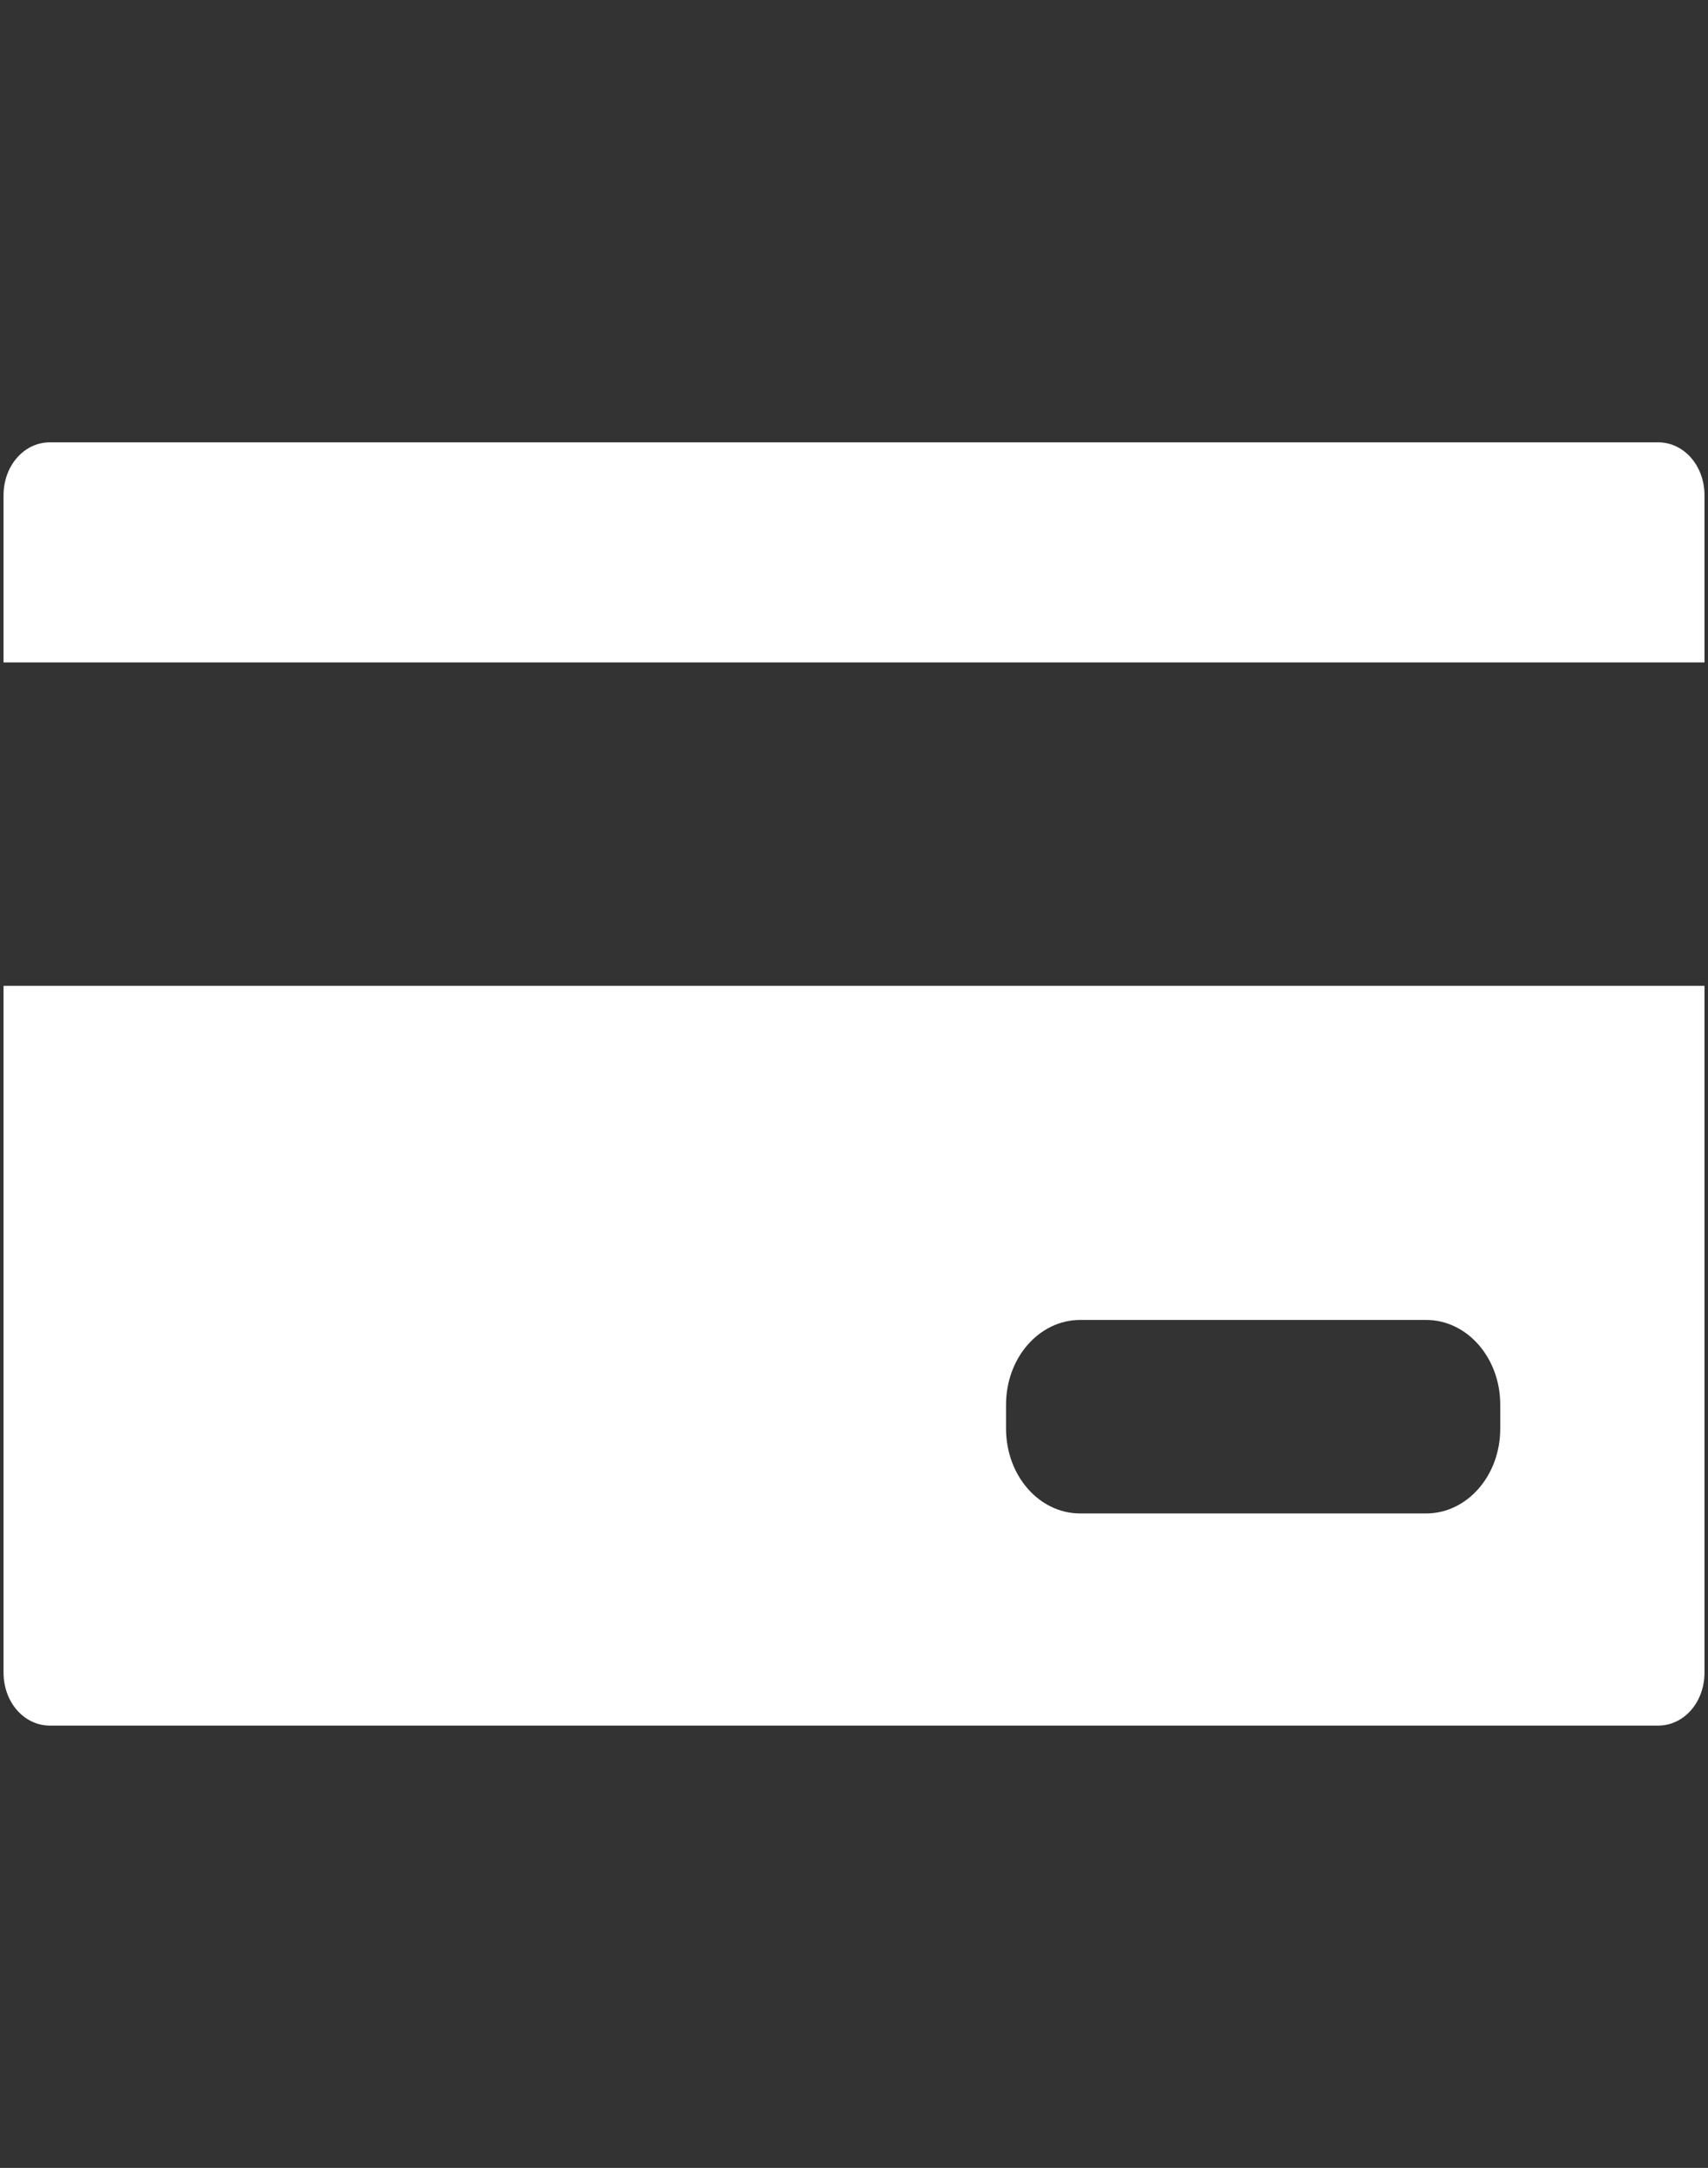 <?xml version="1.0" encoding="UTF-8" standalone="no"?>
<svg
   xmlns:dc="http://purl.org/dc/elements/1.1/"
   xmlns:cc="http://creativecommons.org/ns#"
   xmlns:rdf="http://www.w3.org/1999/02/22-rdf-syntax-ns#"
   xmlns:svg="http://www.w3.org/2000/svg"
   xmlns="http://www.w3.org/2000/svg"
   xmlns:sodipodi="http://sodipodi.sourceforge.net/DTD/sodipodi-0.dtd"
   xmlns:inkscape="http://www.inkscape.org/namespaces/inkscape"
   version="1.2"
   width="45.301"
   height="57.476"
   viewBox="0 0 45.301 57.476"
   id="svg2"
   inkscape:version="0.48.5 r10040"
   sodipodi:docname="theme4.svg">
  <rect x="0" y="0" width="45.301" height="57.476" fill="#333333" stroke="none"/>
  <defs
     id="defs14" />
  <sodipodi:namedview
     pagecolor="#ffffff"
     bordercolor="#666666"
     borderopacity="1"
     objecttolerance="10"
     gridtolerance="10"
     guidetolerance="10"
     inkscape:pageopacity="0"
     inkscape:pageshadow="2"
     inkscape:window-width="1920"
     inkscape:window-height="1152"
     id="namedview12"
     showgrid="false"
     inkscape:zoom="2.3545284"
     inkscape:cx="25.183784"
     inkscape:cy="1.0404419"
     inkscape:window-x="0"
     inkscape:window-y="29"
     inkscape:window-maximized="1"
     inkscape:current-layer="svg2"
     fit-margin-top="0"
     fit-margin-left="0"
     fit-margin-right="0"
     fit-margin-bottom="0" />
  <title
     id="title4">Image cloud</title>
  <desc
     id="desc6">Vector image cloud</desc>
  <path
     style="color:#000000;fill:#ffffff;fill-opacity:1;fill-rule:nonzero;stroke:none;stroke-width:2;marker:none;visibility:visible;display:inline;overflow:visible;enable-background:accumulate"
     d="m 1.325,11.727 c -0.688,0 -1.231,0.62 -1.231,1.406 l 0,4.429 45.114,0 0,-4.429 c 0,-0.785 -0.543,-1.406 -1.231,-1.406 l -42.652,0 z m -1.231,14.41 0,18.206 c 0,0.785 0.543,1.406 1.231,1.406 l 42.652,0 c 0.688,0 1.231,-0.62 1.231,-1.406 l 0,-18.206 -45.114,0 z m 28.558,8.857 9.17,0 c 1.091,0 1.969,1.003 1.969,2.249 l 0,0.633 c 0,1.246 -0.878,2.249 -1.969,2.249 l -9.17,0 c -1.091,0 -1.969,-1.003 -1.969,-2.249 l 0,-0.633 c 0,-1.246 0.878,-2.249 1.969,-2.249 z"
     id="rect4163"
     inkscape:connector-curvature="0" />
  <path
     style="fill:#ffffff;stroke:#ffffff;stroke-width:2;stroke-linecap:round;stroke-linejoin:round;stroke-miterlimit:4;stroke-opacity:1;stroke-dasharray:none"
     d="m -11.279,74.301 17.201,0"
     id="path4263"
     inkscape:connector-curvature="0" />
</svg>
